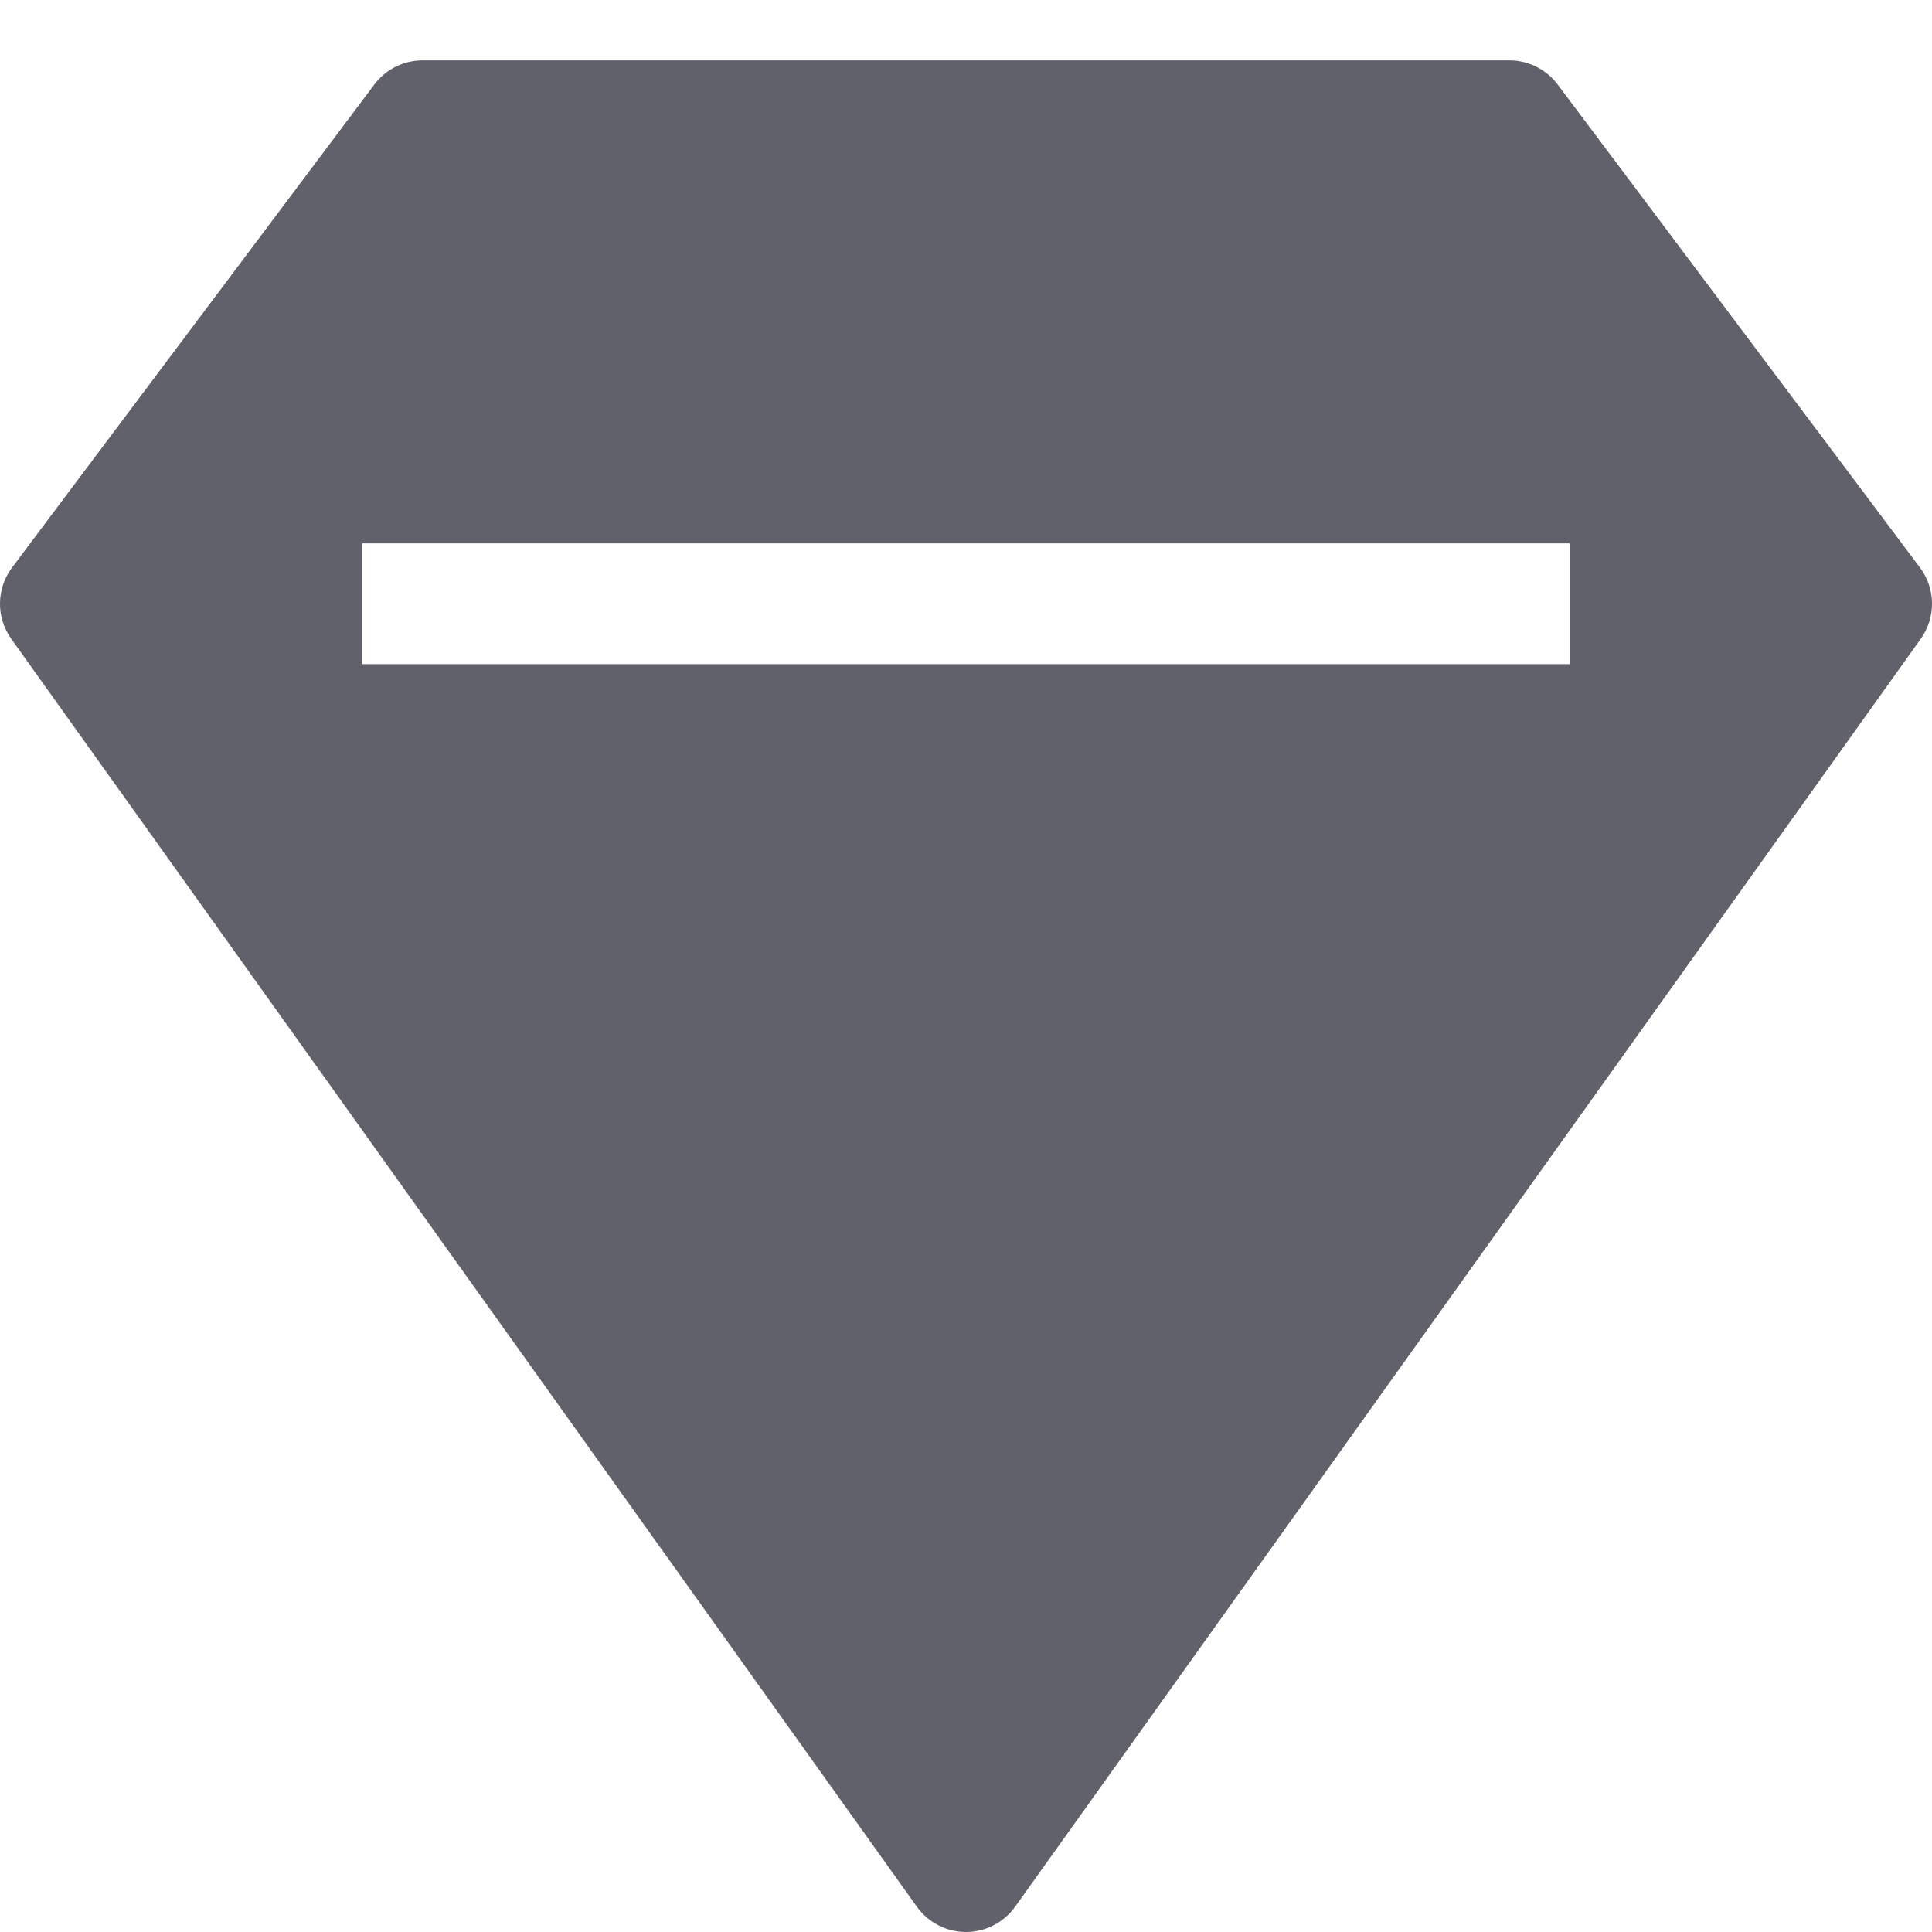 <svg xmlns="http://www.w3.org/2000/svg" height="32" width="32" viewBox="0 0 32 32"><title>diamond 5</title><g fill="#61616b" class="nc-icon-wrapper"><path fill="#61616b" d="M31.8,9.4l-6-8C25.611,1.148,25.315,1,25,1H7C6.685,1,6.389,1.148,6.2,1.4l-6,8 c-0.262,0.349-0.267,0.827-0.014,1.181l15,21C15.374,31.844,15.677,32,16,32s0.626-0.156,0.814-0.419l15-21 C32.067,10.227,32.062,9.749,31.8,9.4z M26,11H6V9h20V11z"></path></g></svg>